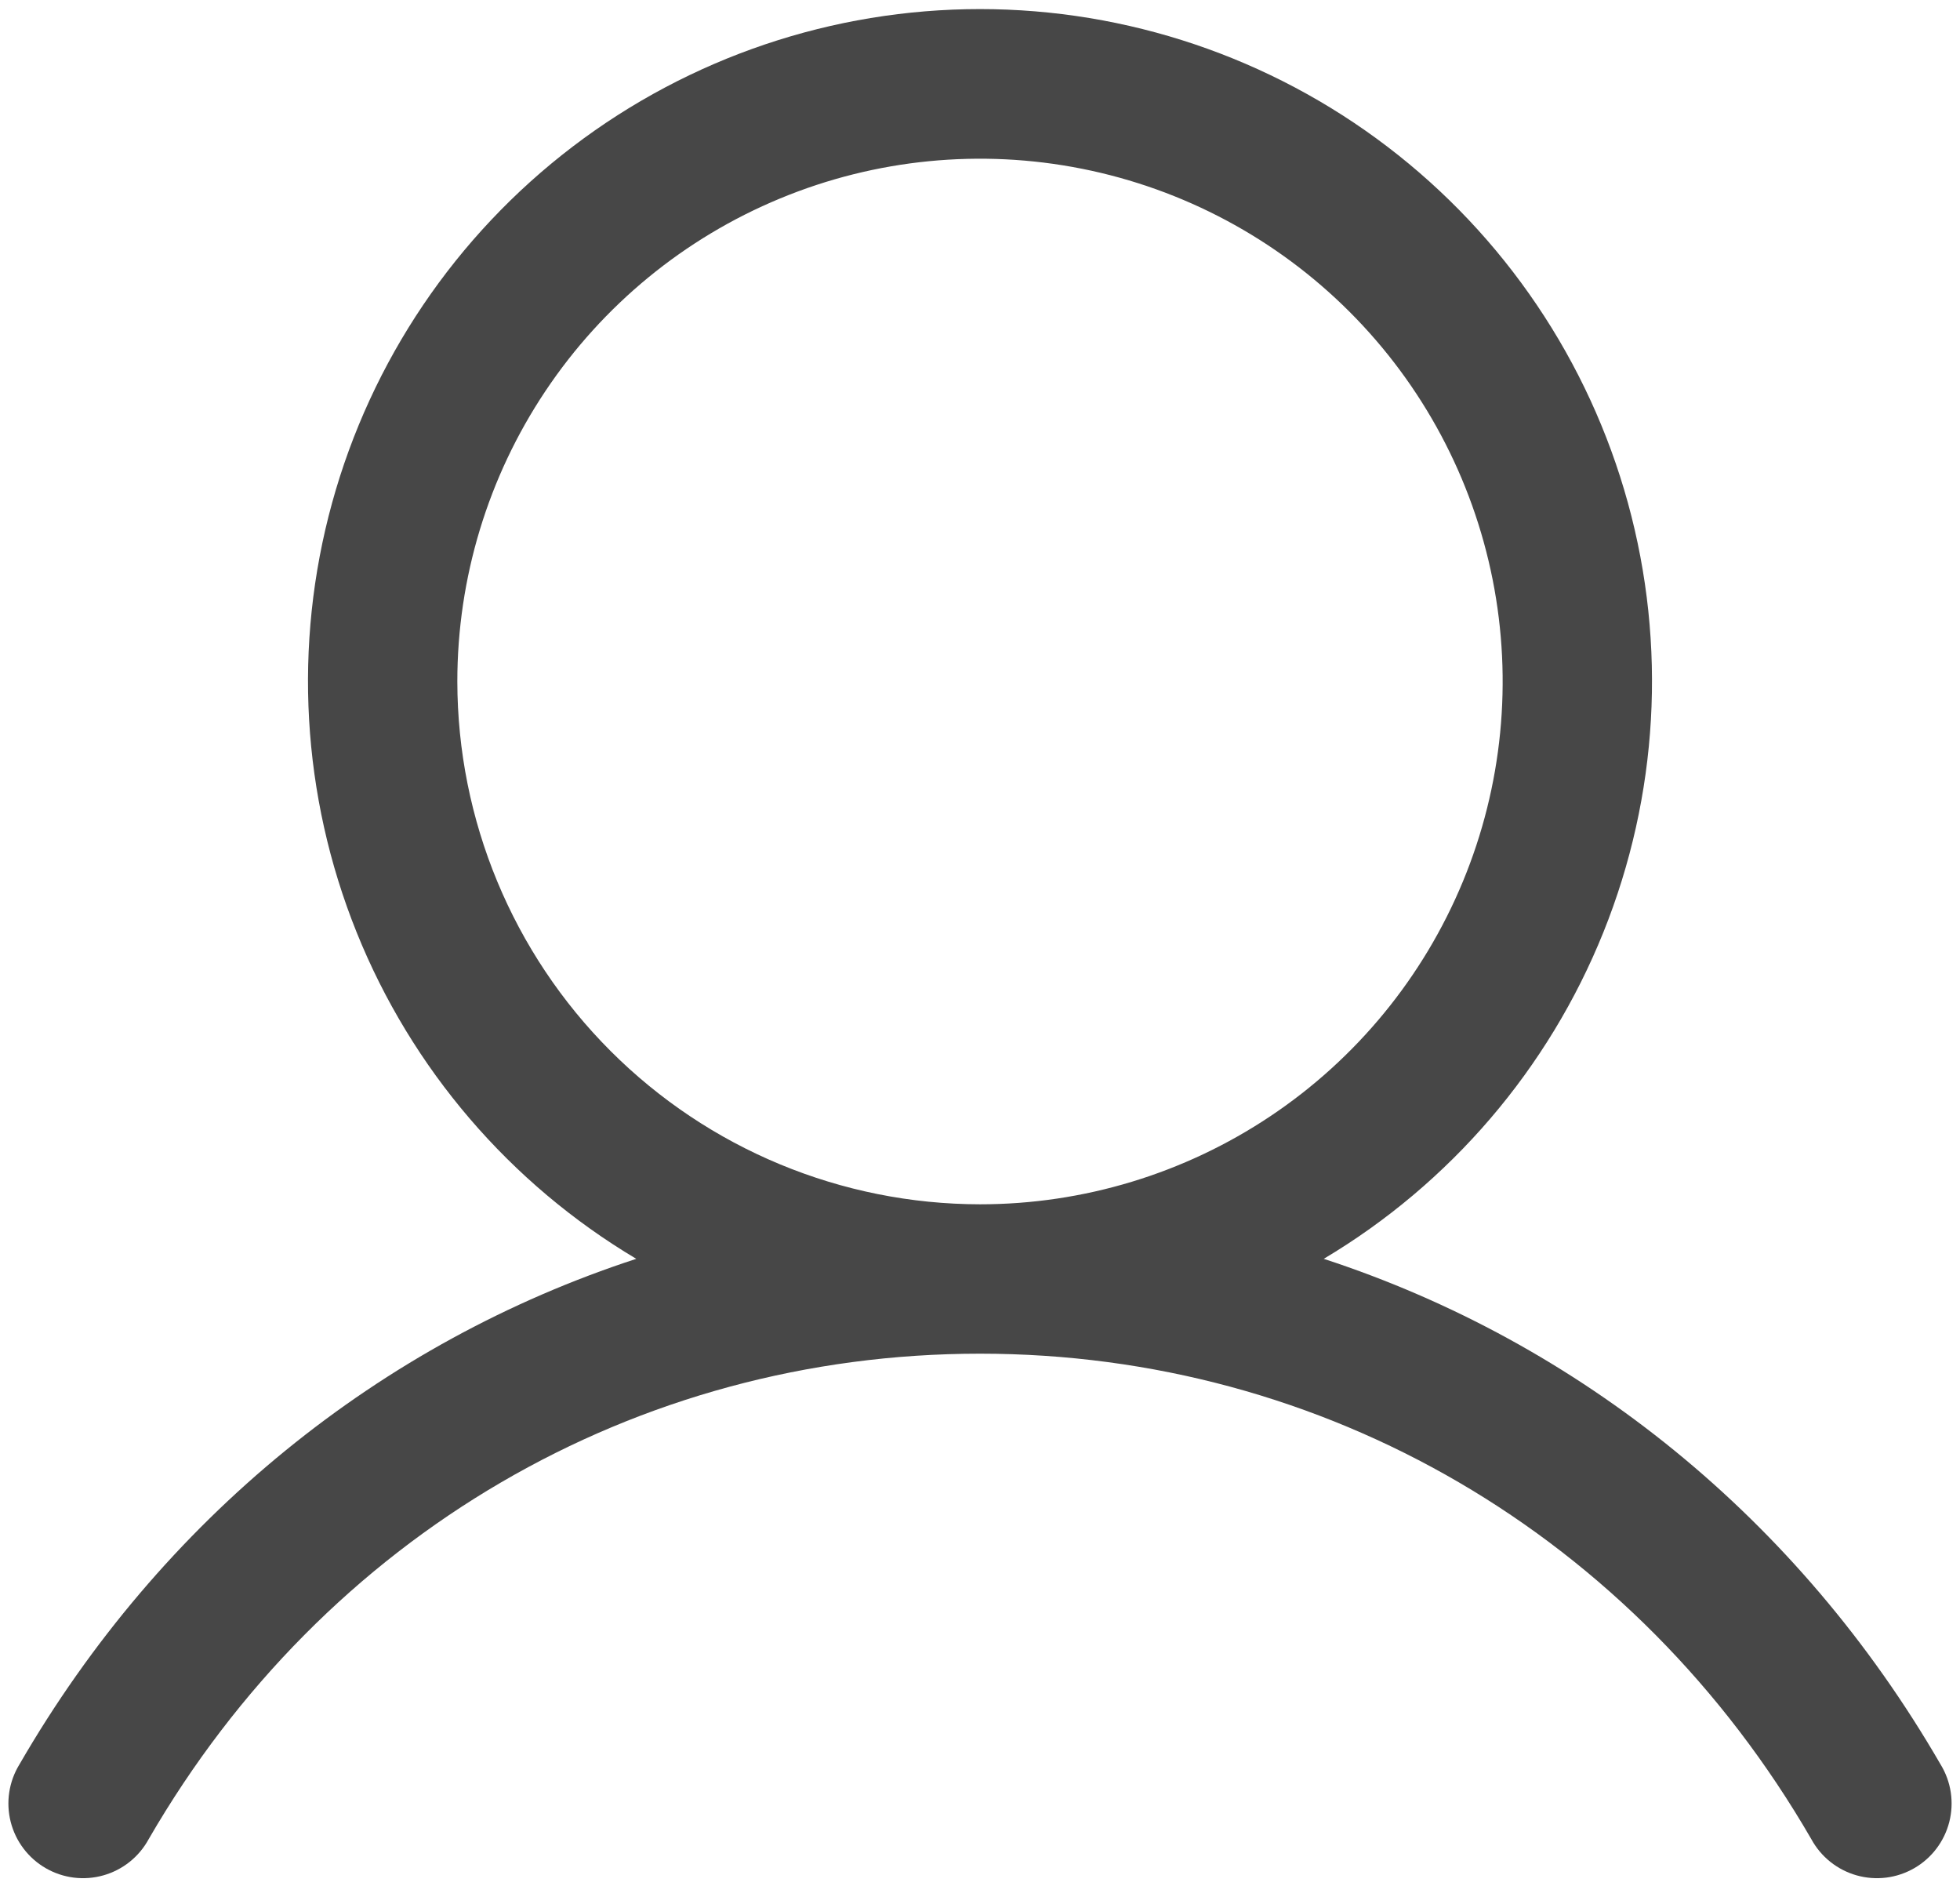 <svg width="210" height="202" viewBox="0 0 210 202" fill="none" xmlns="http://www.w3.org/2000/svg">
<path d="M207.92 189C192.69 162.67 169.22 143.79 141.83 134.84C155.378 126.775 165.905 114.485 171.792 99.858C177.68 85.231 178.603 69.076 174.421 53.874C170.238 38.671 161.181 25.262 148.64 15.705C136.099 6.149 120.767 0.973 105 0.973C89.233 0.973 73.901 6.149 61.36 15.705C48.819 25.262 39.762 38.671 35.579 53.874C31.397 69.076 32.32 85.231 38.208 99.858C44.096 114.485 54.622 126.775 68.17 134.84C40.78 143.78 17.31 162.66 2.08 189C1.522 189.911 1.151 190.924 0.991 191.98C0.83 193.036 0.883 194.114 1.145 195.15C1.408 196.185 1.875 197.158 2.52 198.009C3.165 198.861 3.973 199.576 4.898 200.11C5.823 200.644 6.846 200.988 7.906 201.121C8.966 201.253 10.042 201.172 11.07 200.882C12.098 200.593 13.058 200.1 13.893 199.433C14.728 198.766 15.42 197.939 15.93 197C34.77 164.44 68.07 145 105 145C141.93 145 175.23 164.44 194.07 197C194.58 197.939 195.272 198.766 196.107 199.433C196.942 200.1 197.902 200.593 198.93 200.882C199.958 201.172 201.034 201.253 202.094 201.121C203.154 200.988 204.177 200.644 205.102 200.11C206.027 199.576 206.836 198.861 207.48 198.009C208.125 197.158 208.592 196.185 208.855 195.15C209.117 194.114 209.17 193.036 209.01 191.98C208.849 190.924 208.479 189.911 207.92 189ZM49 73C49 61.924 52.284 51.097 58.438 41.888C64.591 32.679 73.337 25.501 83.57 21.263C93.802 17.024 105.062 15.915 115.925 18.076C126.788 20.237 136.766 25.57 144.598 33.402C152.43 41.234 157.763 51.212 159.924 62.075C162.085 72.938 160.976 84.198 156.737 94.43C152.499 104.663 145.321 113.409 136.112 119.562C126.903 125.716 116.076 129 105 129C90.153 128.984 75.918 123.079 65.42 112.581C54.921 102.082 49.016 87.847 49 73Z" fill="#474747"/>
</svg>
